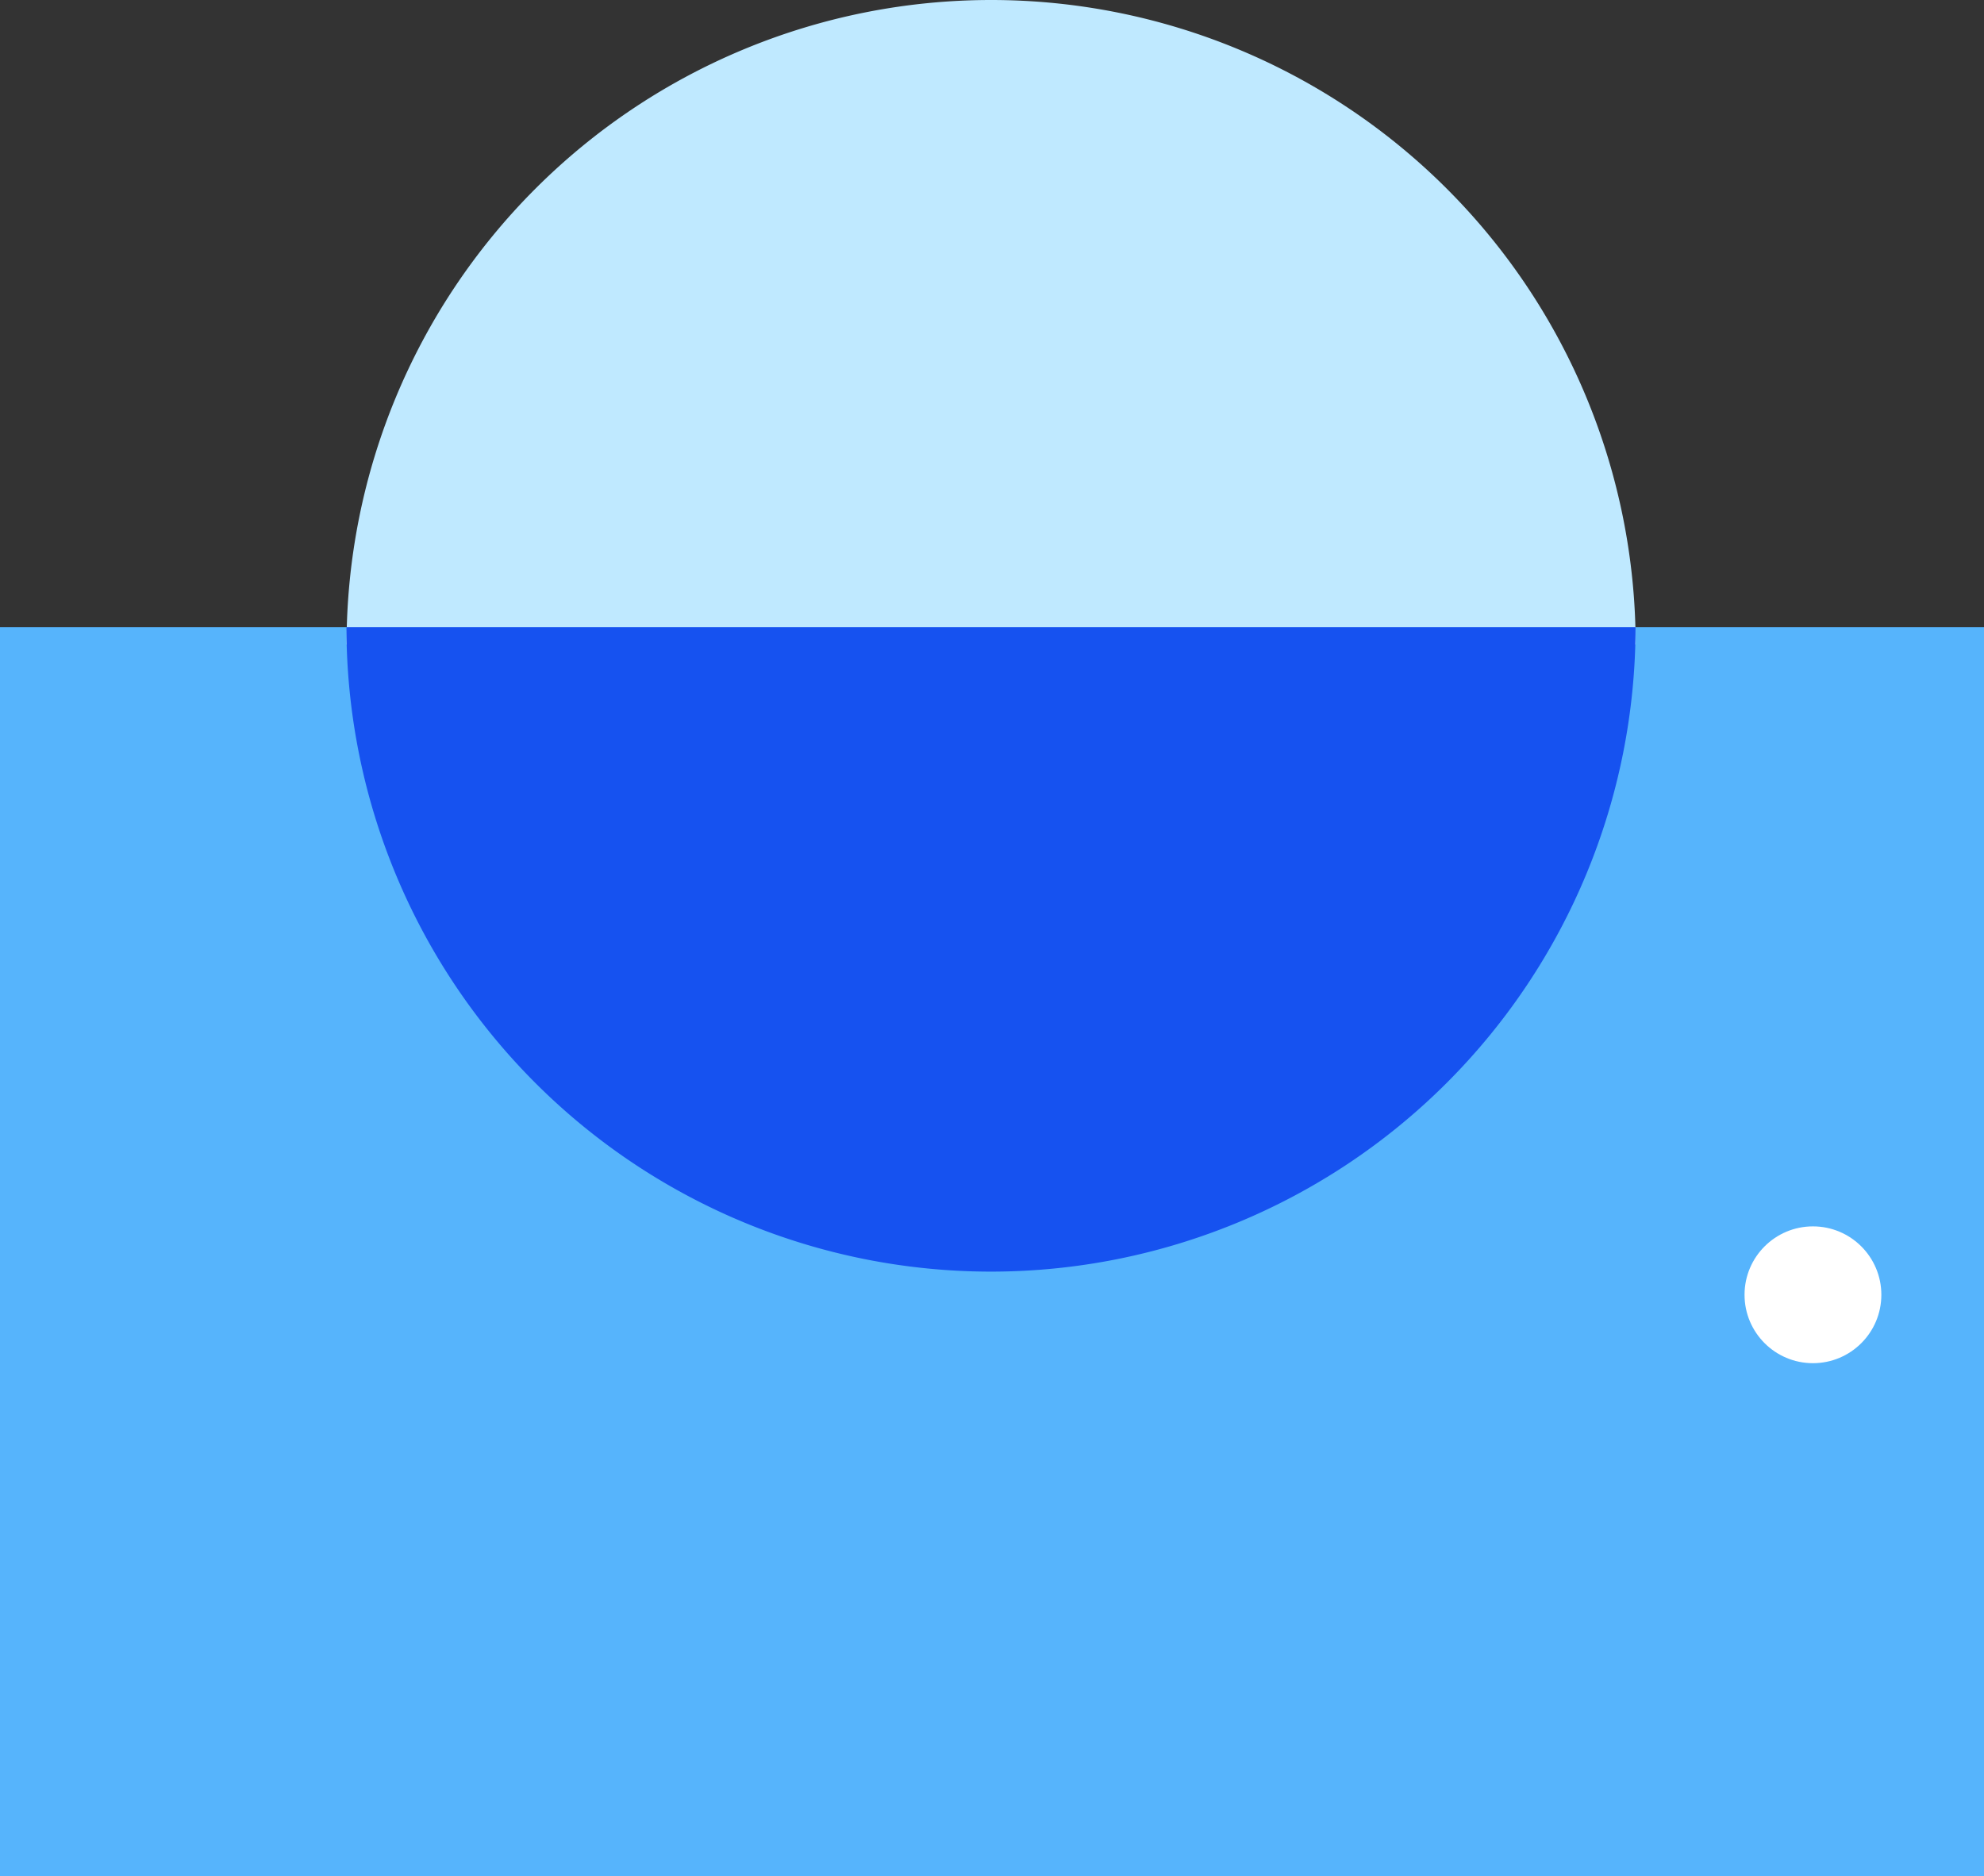<svg xmlns="http://www.w3.org/2000/svg" width="58.155" height="55" viewBox="0 0 58.155 55">
  <rect x="0" y="0" width="58.155" height="55" fill="#333333" stroke="none"/>
  <g id="Group_13055" data-name="Group 13055" transform="translate(24174.945 1526)">
    <rect id="Rectangle_1799" data-name="Rectangle 1799" width="58.155" height="36.618" transform="translate(-24174.945 -1507.618)" fill="#56b4fc"/>
    <path id="Path_12529" data-name="Path 12529" d="M18.893,0A18.893,18.893,0,0,1,37.786,18.893H0A18.893,18.893,0,0,1,18.893,0Z" transform="translate(-24164.787 -1526)" fill="#bfe9ff"/>
    <path id="Path_12530" data-name="Path 12530" d="M18.893,0A18.893,18.893,0,0,1,37.786,18.893H0A18.893,18.893,0,0,1,18.893,0Z" transform="translate(-24127.004 -1488.725) rotate(180)" fill="#1652f0"/>
    <circle id="Ellipse_3309" data-name="Ellipse 3309" cx="2.005" cy="2.005" r="2.005" transform="translate(-24123.809 -1490.051)" fill="#fff"/>
  </g>
</svg>
